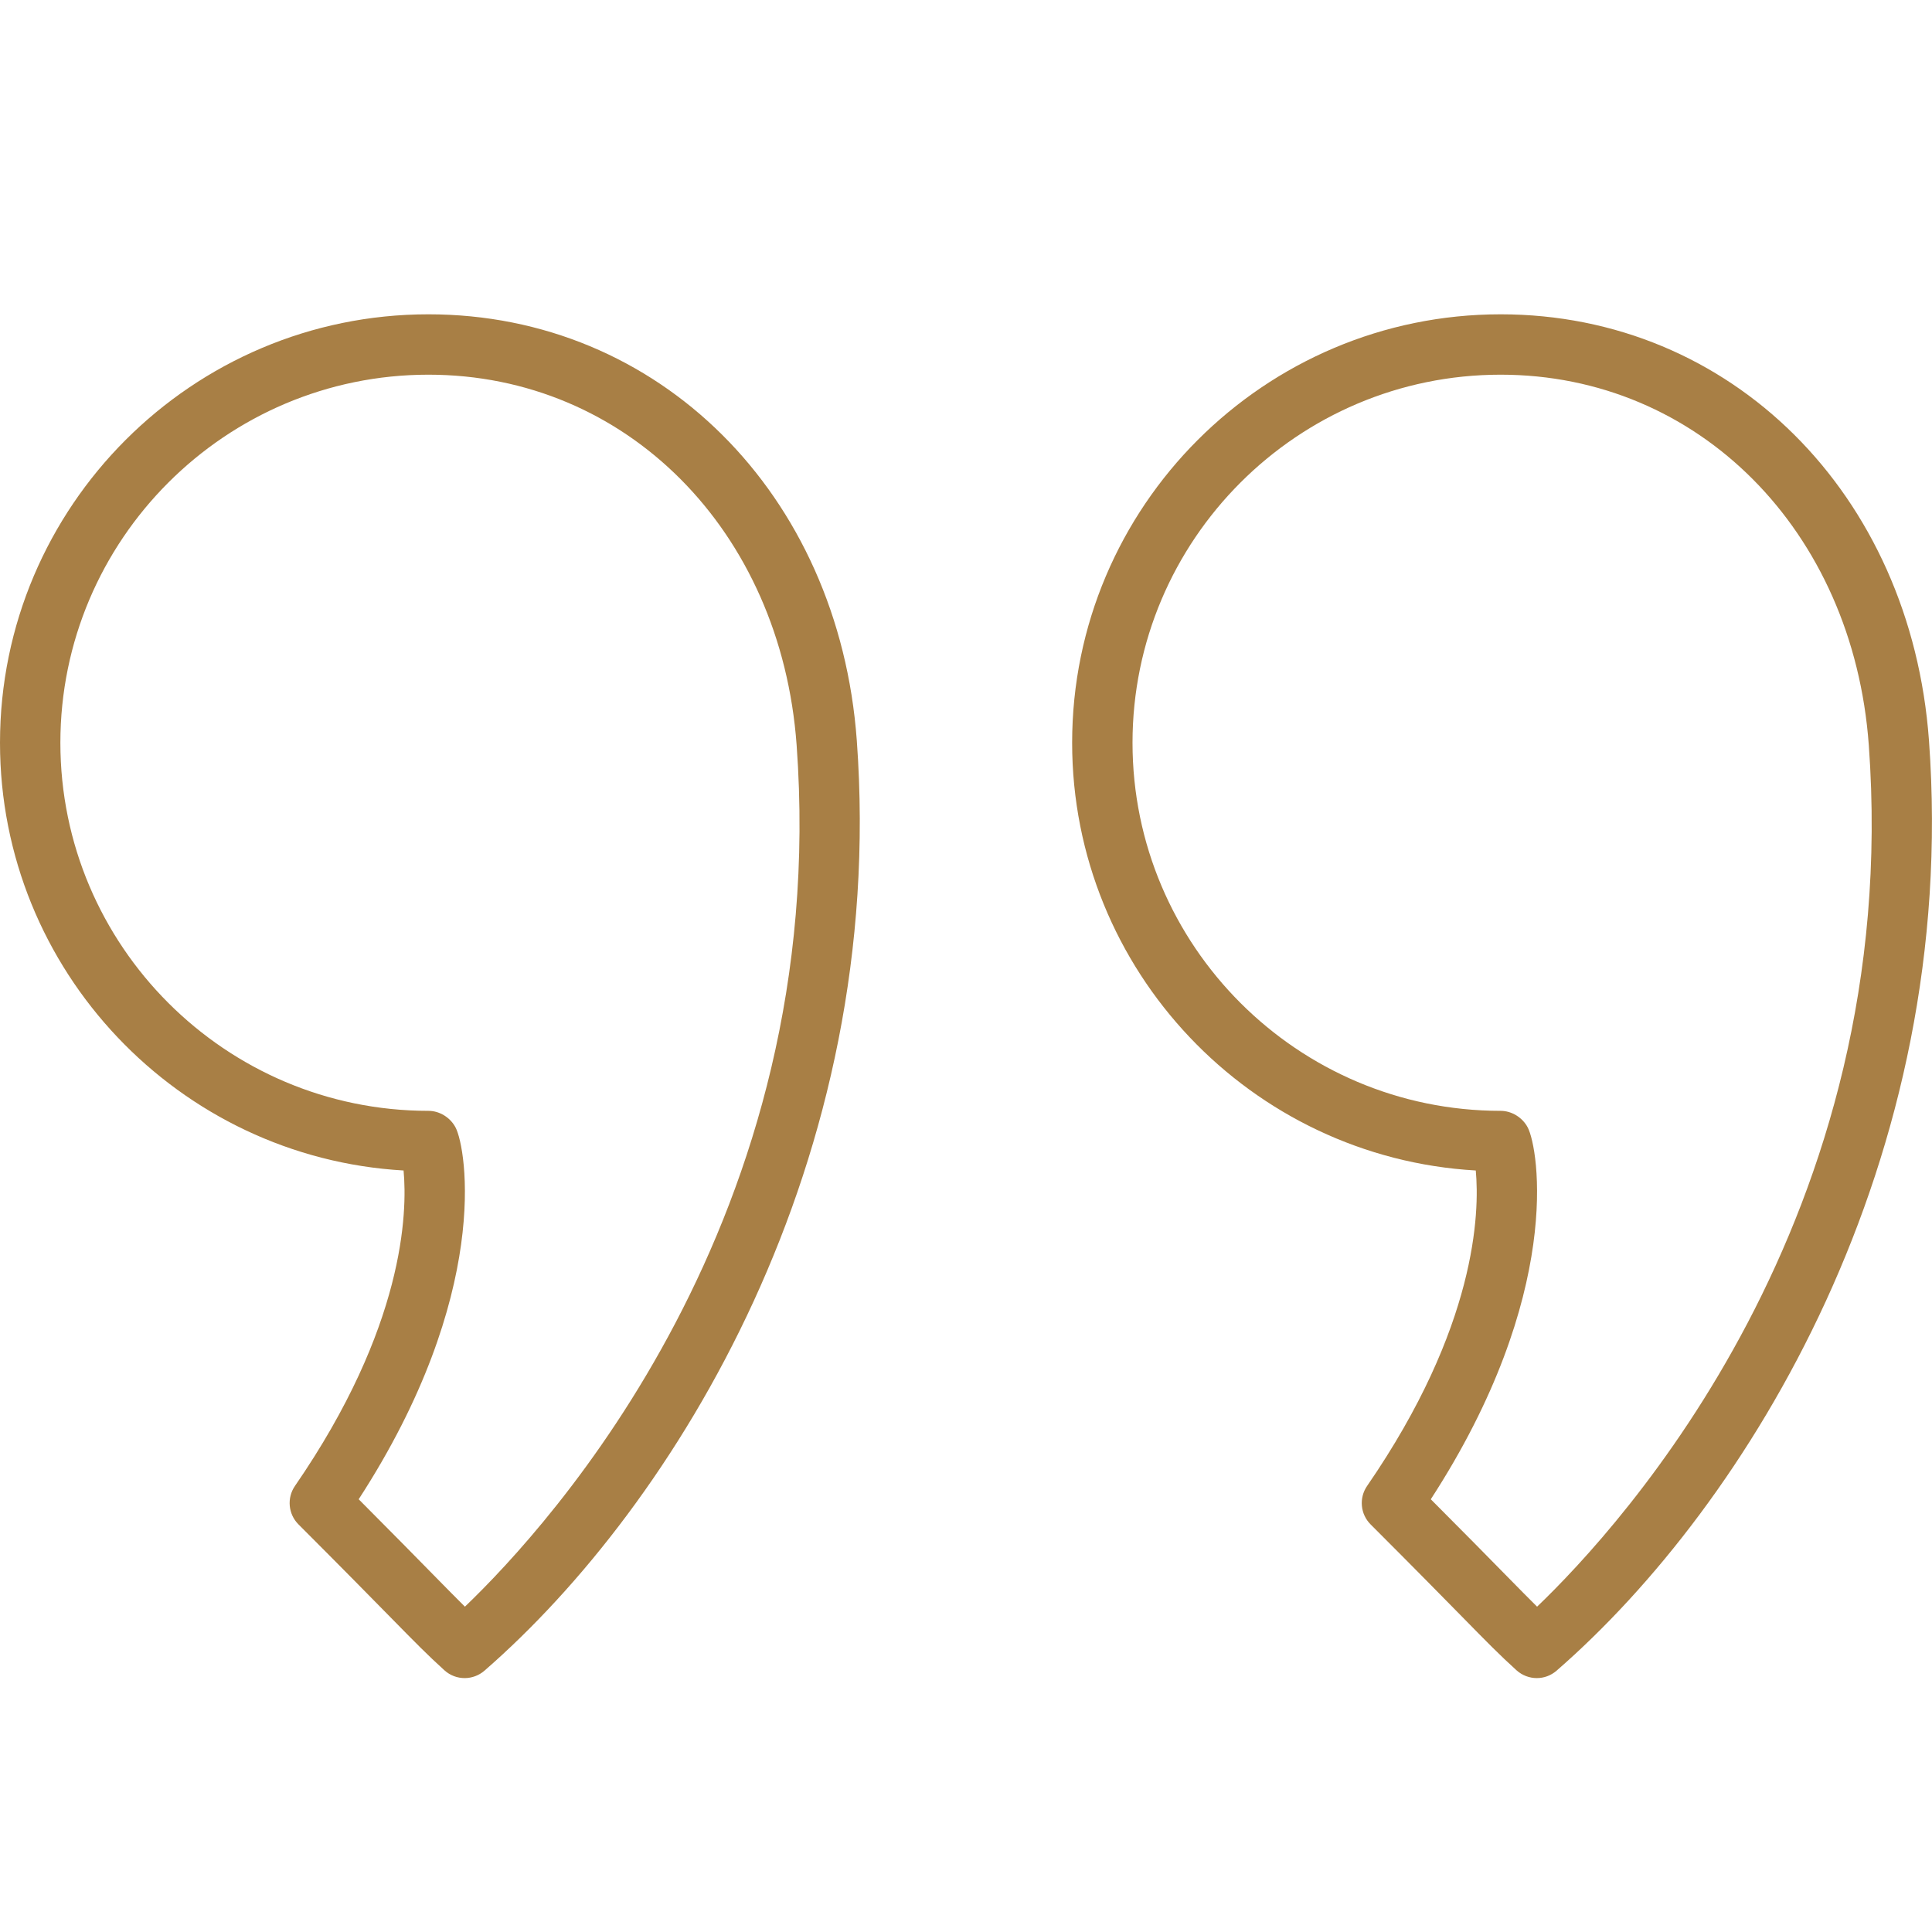 <svg width="64" height="64" viewBox="0 0 64 64" fill="none" xmlns="http://www.w3.org/2000/svg">
<path d="M14.192 10.412C6.366 10.412 0 16.778 0 24.605C0 32.154 5.925 38.347 13.369 38.774C13.498 40.166 13.401 43.954 9.771 49.224C9.497 49.621 9.547 50.157 9.888 50.498C11.373 51.983 12.291 52.919 12.934 53.573C13.774 54.429 14.158 54.819 14.72 55.329C14.91 55.502 15.15 55.589 15.392 55.589C15.626 55.589 15.859 55.507 16.048 55.344C22.373 49.84 29.399 38.468 28.383 24.532C27.787 16.351 21.819 10.412 14.192 10.412ZM15.401 53.223C15.129 52.954 14.818 52.638 14.36 52.172C13.804 51.605 13.04 50.827 11.882 49.665C16.287 42.877 15.455 38.042 15.091 37.349C14.918 37.02 14.563 36.798 14.192 36.798C7.47 36.798 2 31.328 2 24.605C2 17.882 7.47 12.412 14.192 12.412C20.741 12.412 25.87 17.57 26.389 24.677C27.531 40.351 18.216 50.527 15.401 53.223Z" fill="#A87F45"/>
<path d="M63.9 24.532V24.531C63.303 16.351 57.334 10.412 49.709 10.412C41.883 10.412 35.516 16.778 35.516 24.605C35.516 32.154 41.441 38.347 48.887 38.774C49.016 40.165 48.918 43.951 45.287 49.224C45.013 49.621 45.062 50.157 45.403 50.498C46.883 51.977 47.799 52.911 48.441 53.564C49.286 54.426 49.672 54.818 50.236 55.33C50.427 55.502 50.668 55.589 50.908 55.589C51.143 55.589 51.376 55.507 51.564 55.343C57.89 49.839 64.916 38.467 63.9 24.532ZM50.918 53.223C50.644 52.952 50.33 52.634 49.868 52.163C49.312 51.597 48.551 50.821 47.397 49.665C51.803 42.876 50.972 38.042 50.608 37.349C50.435 37.02 50.08 36.798 49.709 36.798C42.985 36.798 37.516 31.328 37.516 24.605C37.516 17.882 42.985 12.412 49.709 12.412C56.257 12.412 61.387 17.57 61.906 24.678V24.677C63.048 40.349 53.732 50.527 50.918 53.223Z" fill="#A87F45"/>
</svg>
